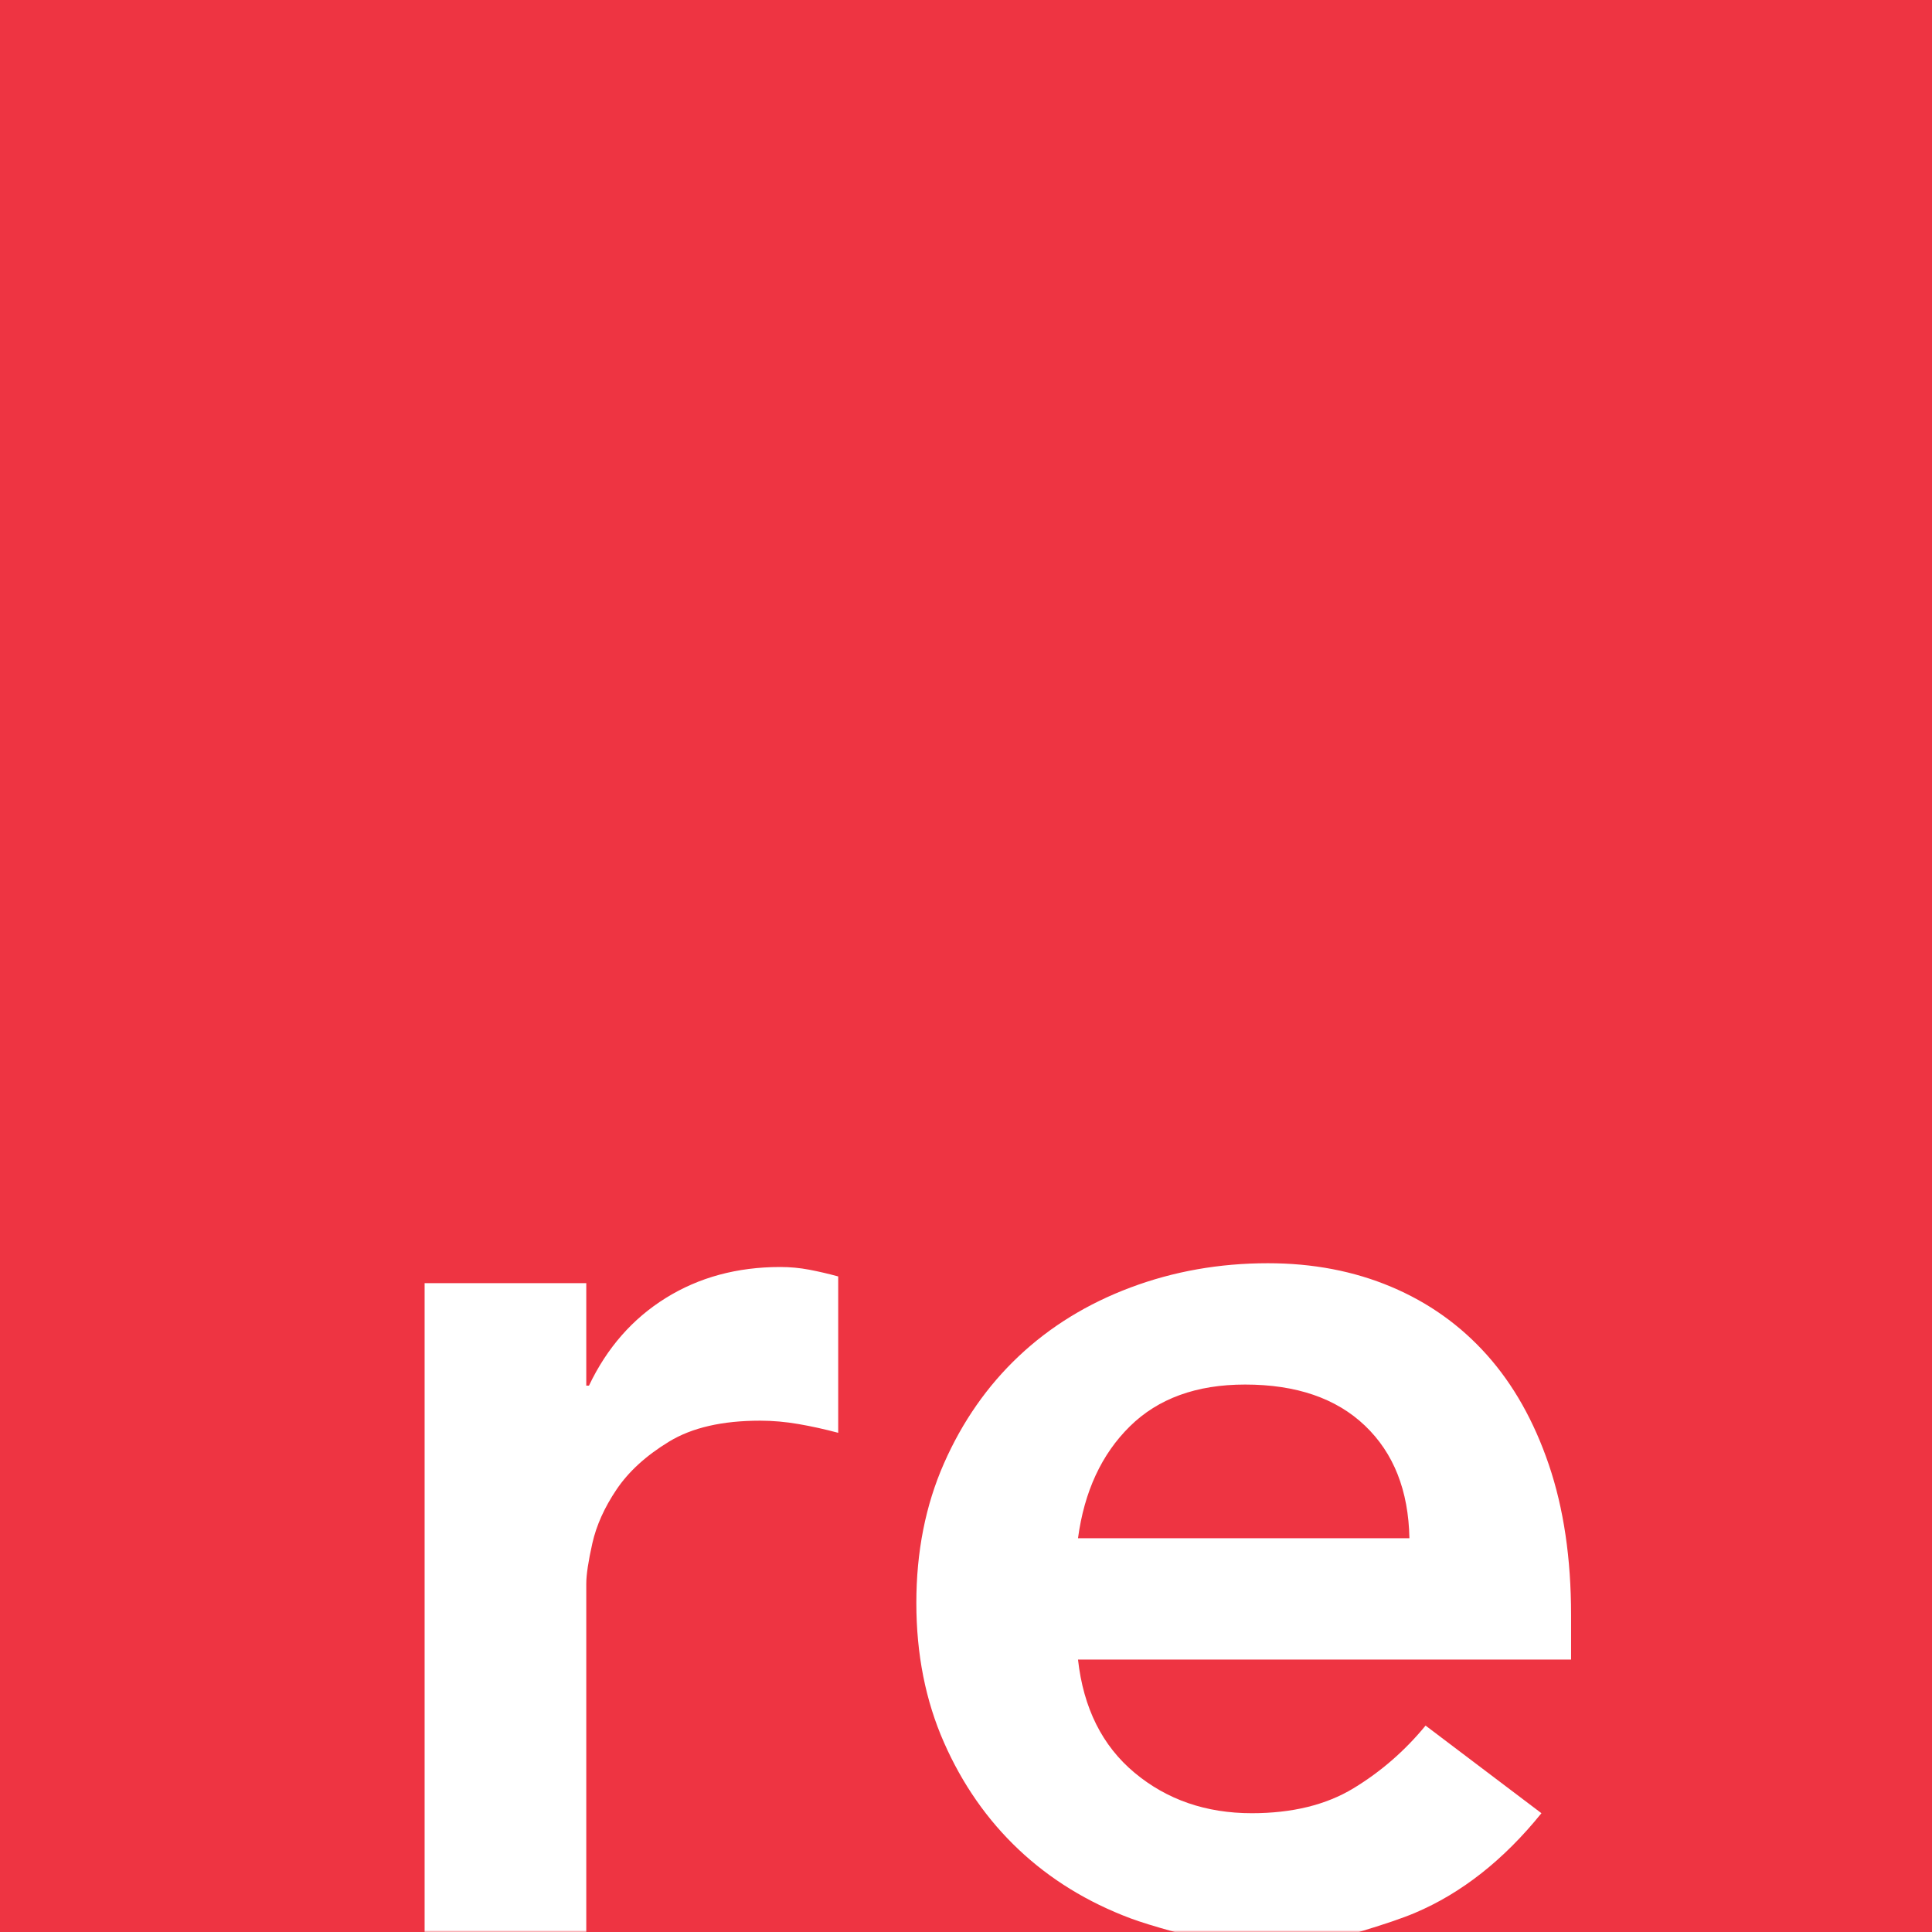 <?xml version="1.0" encoding="UTF-8"?>
<svg width="512px" height="512px" viewBox="0 0 512 512" version="1.1" xmlns="http://www.w3.org/2000/svg" xmlns:xlink="http://www.w3.org/1999/xlink">
    <rect x="0" y="0" width="512" height="512" fill="#333333" stroke="none"/>
    <title>logo512</title>
    <defs>
        <rect id="path-1" x="0" y="0" width="512" height="512"></rect>
    </defs>
    <g id="-" stroke="none" stroke-width="1" fill="none" fill-rule="evenodd">
        <g id="logo512">
            <mask id="mask-2" fill="white">
                <use xlink:href="#path-1"></use>
            </mask>
            <use id="Rectangle" fill="#EE3442" xlink:href="#path-1"></use>
            <path d="M155.37,512 L155.37,419.718 C155.37,417.337 155.905,413.764 156.976,409.001 C158.048,404.238 160.19,399.475 163.403,394.712 C166.616,389.949 171.257,385.722 177.327,382.031 C183.396,378.339 191.429,376.493 201.425,376.493 C204.758,376.493 208.149,376.791 211.601,377.387 C215.052,377.982 218.562,378.756 222.133,379.709 L222.133,338.27 C219.515,337.555 216.956,336.96 214.457,336.484 C211.958,336.007 209.399,335.769 206.781,335.769 C195.356,335.769 185.241,338.508 176.434,343.986 C167.628,349.463 160.844,357.203 156.084,367.205 L155.37,367.205 L155.37,340.056 L112.527,340.056 L112.527,512 L155.37,512 Z M360.115,512 C366.767,510.003 371.707,508.321 374.937,506.954 C387.314,501.715 398.501,492.903 408.497,480.519 L377.793,457.299 C372.319,463.967 365.952,469.505 358.693,473.91 C351.433,478.316 342.448,480.519 331.738,480.519 C319.599,480.519 309.246,476.947 300.677,469.802 C292.109,462.658 287.11,452.655 285.682,439.795 L416.352,439.795 L416.352,428.006 C416.352,413.003 414.388,399.726 410.461,388.175 C406.534,376.625 401.059,366.92 394.038,359.061 C387.016,351.202 378.567,345.188 368.689,341.021 C358.812,336.853 347.923,334.769 336.022,334.769 C323.169,334.769 311.031,336.913 299.606,341.199 C288.181,345.486 278.304,351.559 269.973,359.418 C261.643,367.277 255.038,376.744 250.159,387.818 C245.279,398.892 242.84,411.216 242.84,424.791 C242.84,438.366 245.279,450.69 250.159,461.765 C255.038,472.839 261.643,482.305 269.973,490.164 C278.304,498.023 288.181,504.096 299.606,508.383 C302.157,509.34 306.058,510.546 311.309,512 L360.115,512 Z M373.509,407.644 L285.682,407.644 C287.348,395.26 291.93,385.377 299.428,377.994 C306.925,370.611 317.1,366.92 329.953,366.92 C343.52,366.92 354.111,370.552 361.728,377.815 C369.344,385.079 373.271,395.022 373.509,407.644 L373.509,407.644 Z" id="re" fill="#FFFFFF" fill-rule="nonzero" mask="url(#mask-2)"></path>
        </g>
    </g>
</svg>